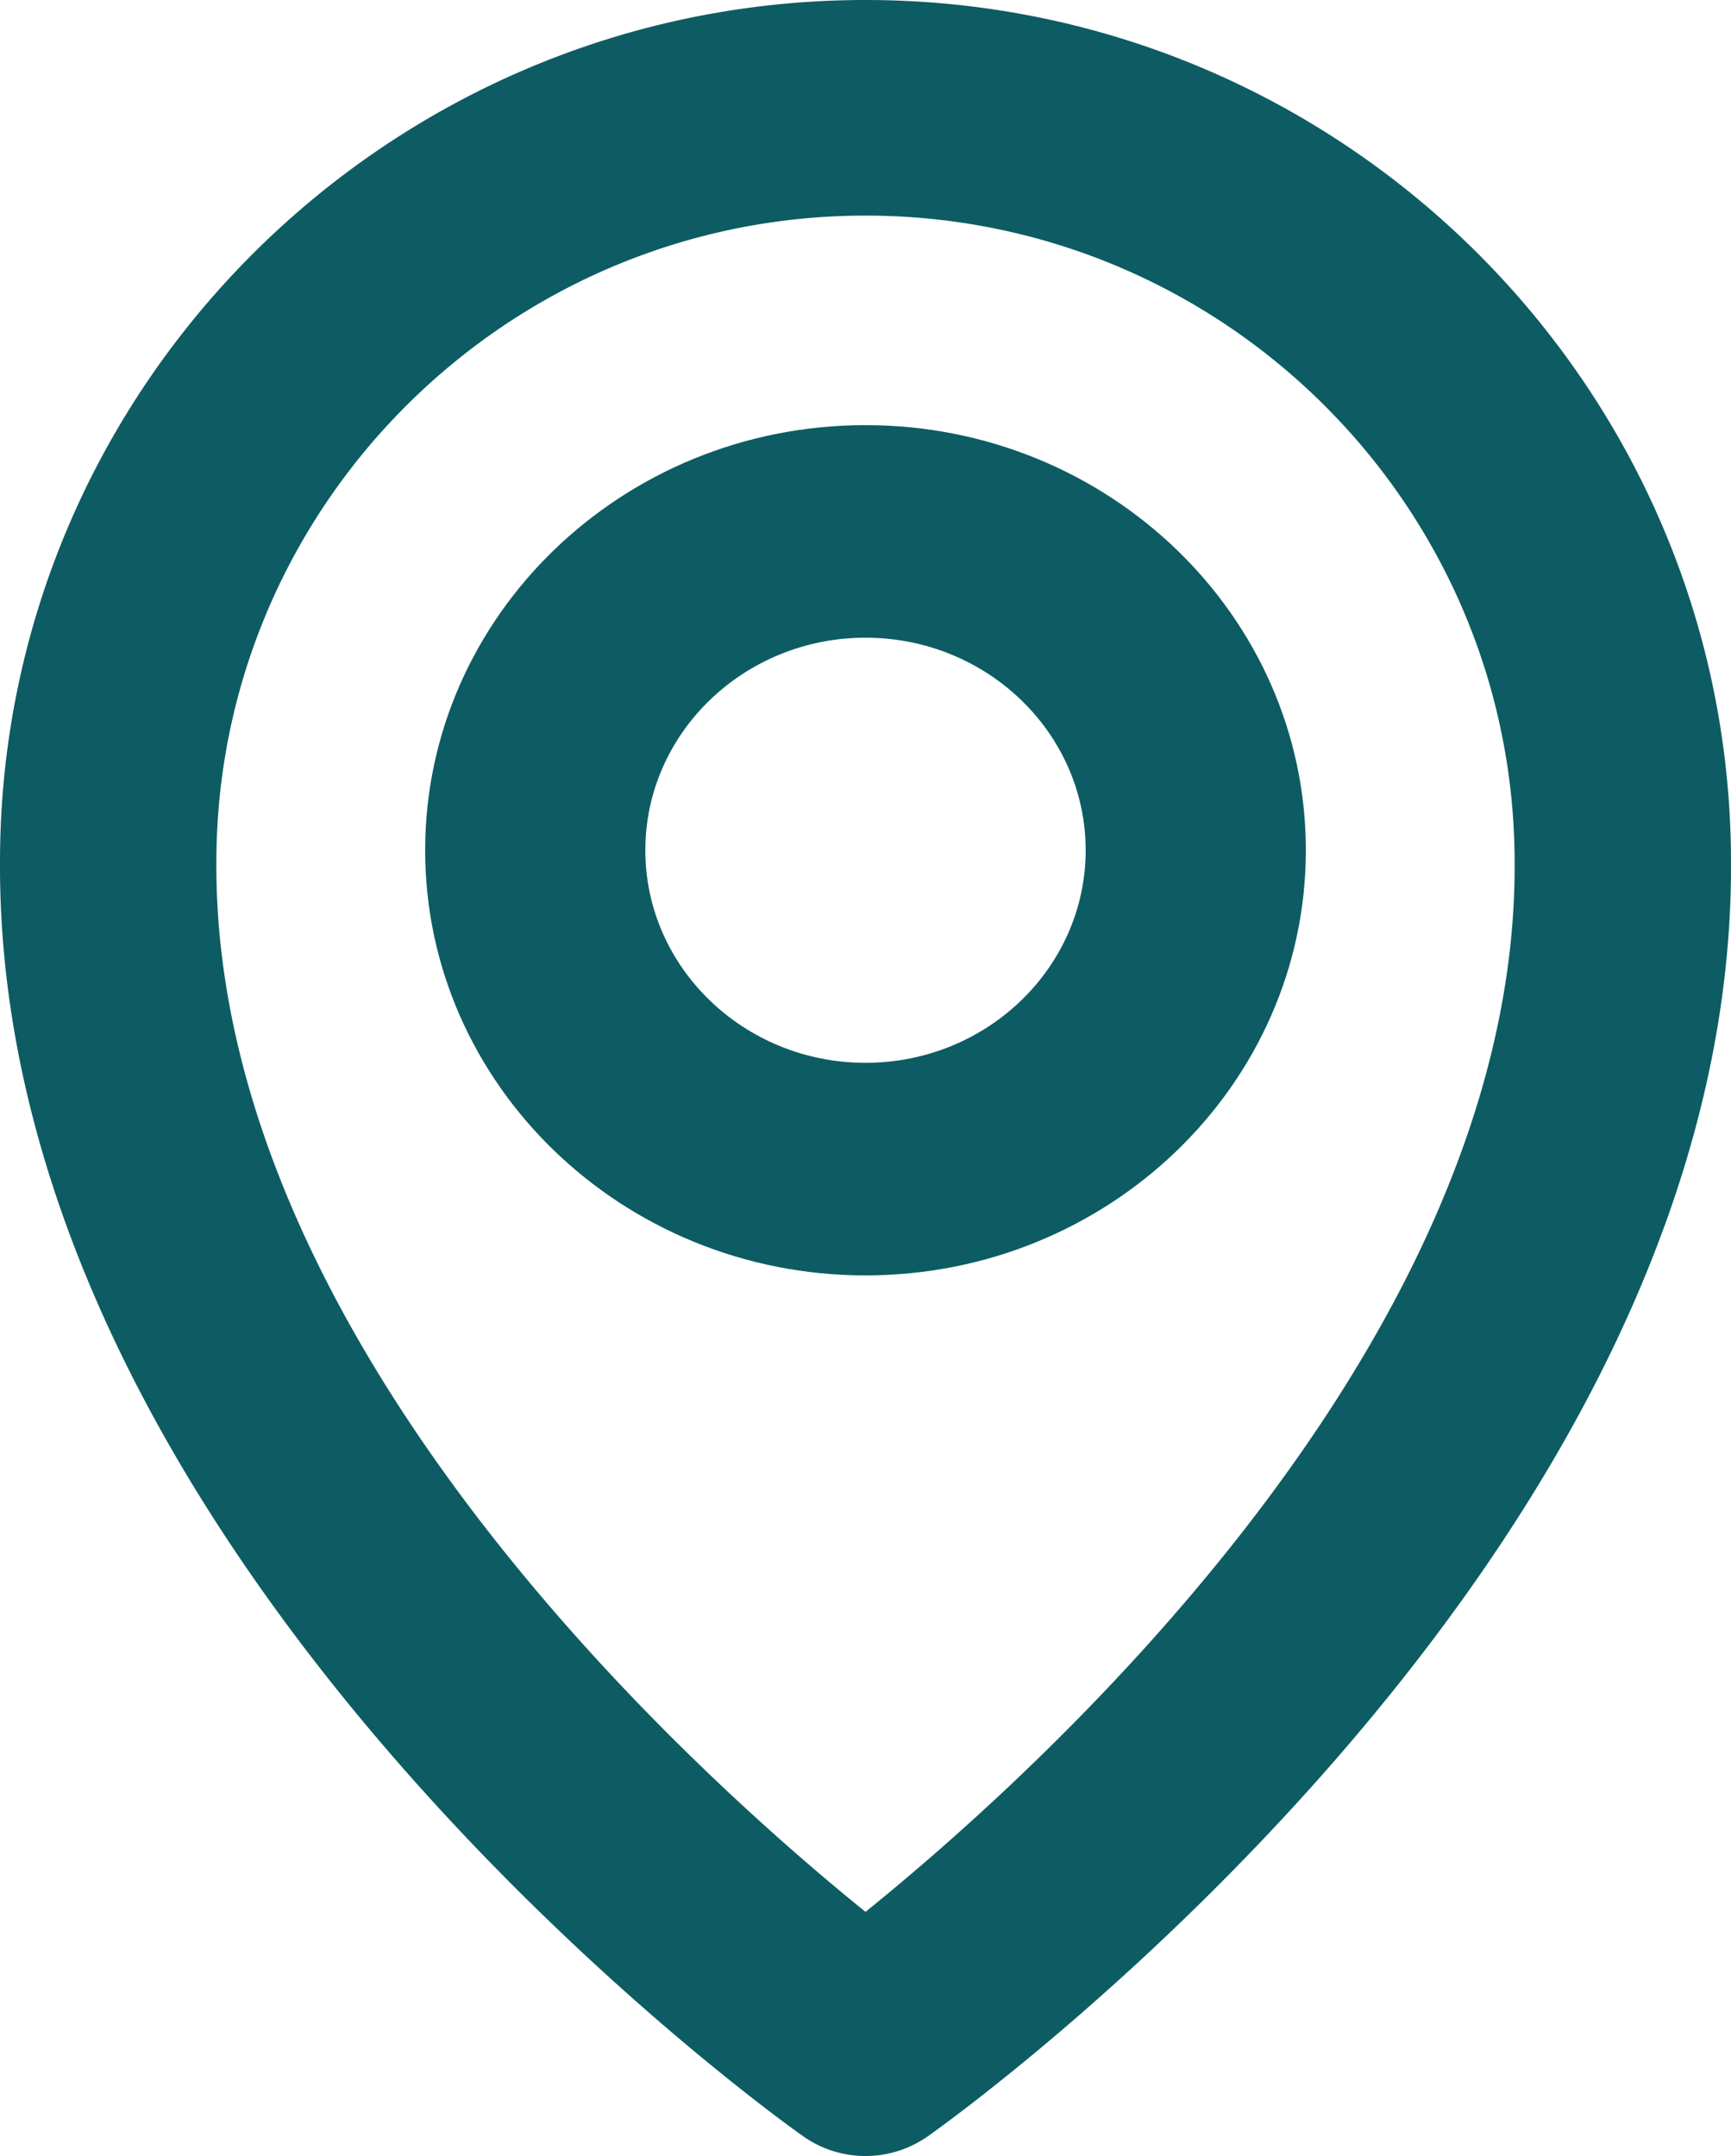 <svg width="57" height="71" fill="#0D5C63" xmlns="http://www.w3.org/2000/svg"><path d="M28.5 42C36.497 42 43 35.721 43 28s-6.503-14-14.5-14S14 20.279 14 28s6.503 14 14.5 14zm0-21c3.998 0 7.25 3.14 7.25 7s-3.252 7-7.25 7-7.25-3.14-7.25-7 3.252-7 7.25-7z"/><path d="M26.434 70.34a3.564 3.564 0 004.132 0C31.65 69.577 57.103 51.262 57 28.4 57 12.741 44.214 0 28.5 0S0 12.741 0 28.383c-.103 22.88 25.35 41.194 26.434 41.957zM28.5 7.1c11.788 0 21.375 9.553 21.375 21.318C49.95 44.173 34.243 58.32 28.5 62.96 22.76 58.316 7.05 44.166 7.125 28.4c0-11.747 9.587-21.3 21.375-21.3z"/></svg>